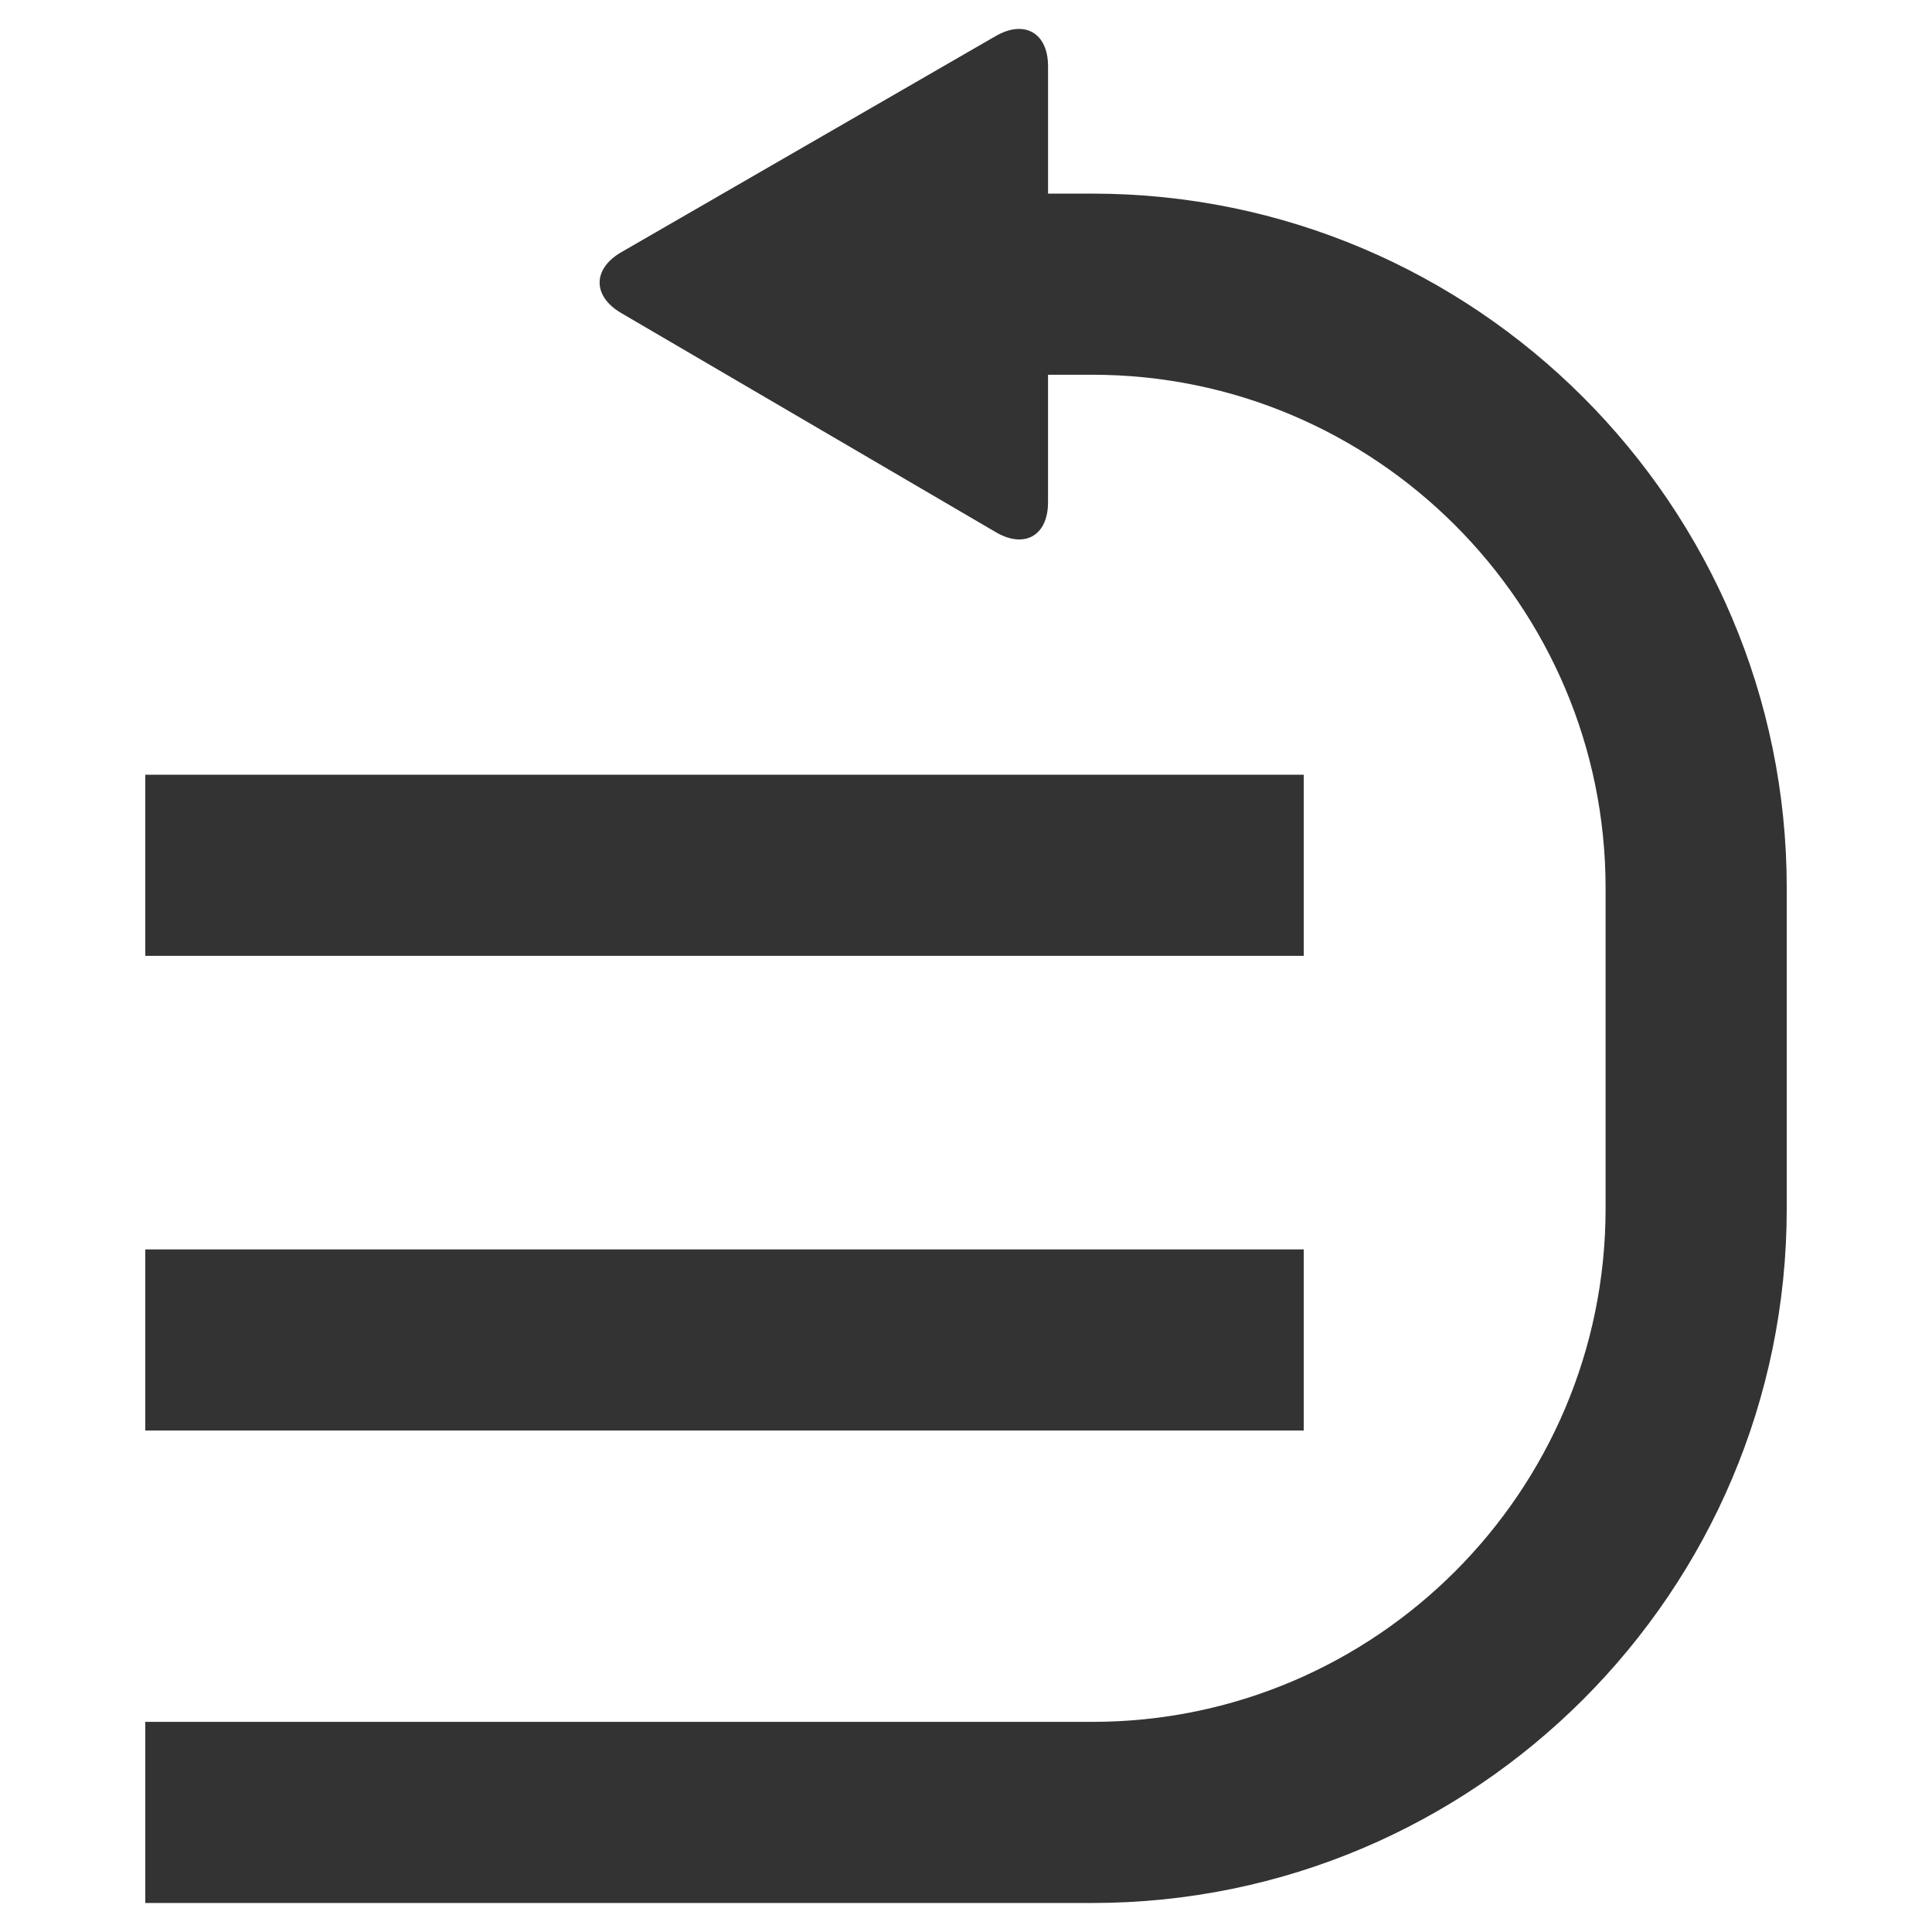 <?xml version="1.0" encoding="iso-8859-1"?>
<!-- Generator: Adobe Illustrator 14.0.0, SVG Export Plug-In . SVG Version: 6.00 Build 43363)  -->
<!DOCTYPE svg PUBLIC "-//W3C//DTD SVG 1.1//EN" "http://www.w3.org/Graphics/SVG/1.1/DTD/svg11.dtd">
<svg version="1.1" id="icon-m-common-oldest-on-top-layer"
	 xmlns="http://www.w3.org/2000/svg" xmlns:xlink="http://www.w3.org/1999/xlink" x="0px" y="0px" width="64px" height="64px"
	 viewBox="0 0 64 64" style="enable-background:new 0 0 64 64;" xml:space="preserve">
<g id="icon-m-common-oldest-on-top">
	<rect style="fill:none;" width="64" height="64"/>
	<rect x="4.813" y="25.664" style="fill:#333333;" width="38.375" height="6"/>
	<rect x="4.813" y="41.388" style="fill:#333333;" width="38.375" height="6"/>
	<path style="fill:#333333;" d="M36.188,6.414h-1.47V2.193c0-1.1-0.779-1.55-1.732-1L20.58,8.355
		c-0.953,0.551-0.956,1.455-0.006,2.012l12.417,7.264c0.95,0.556,1.726,0.109,1.726-0.989v-4.228h1.47c9.374,0,17,7.627,17,17
		v10.625c0,9.375-7.626,17-17,17H4.813v6h31.375c12.682,0,23-10.316,23-23V29.414C59.188,16.732,48.869,6.414,36.188,6.414z"/>
</g>
</svg>
